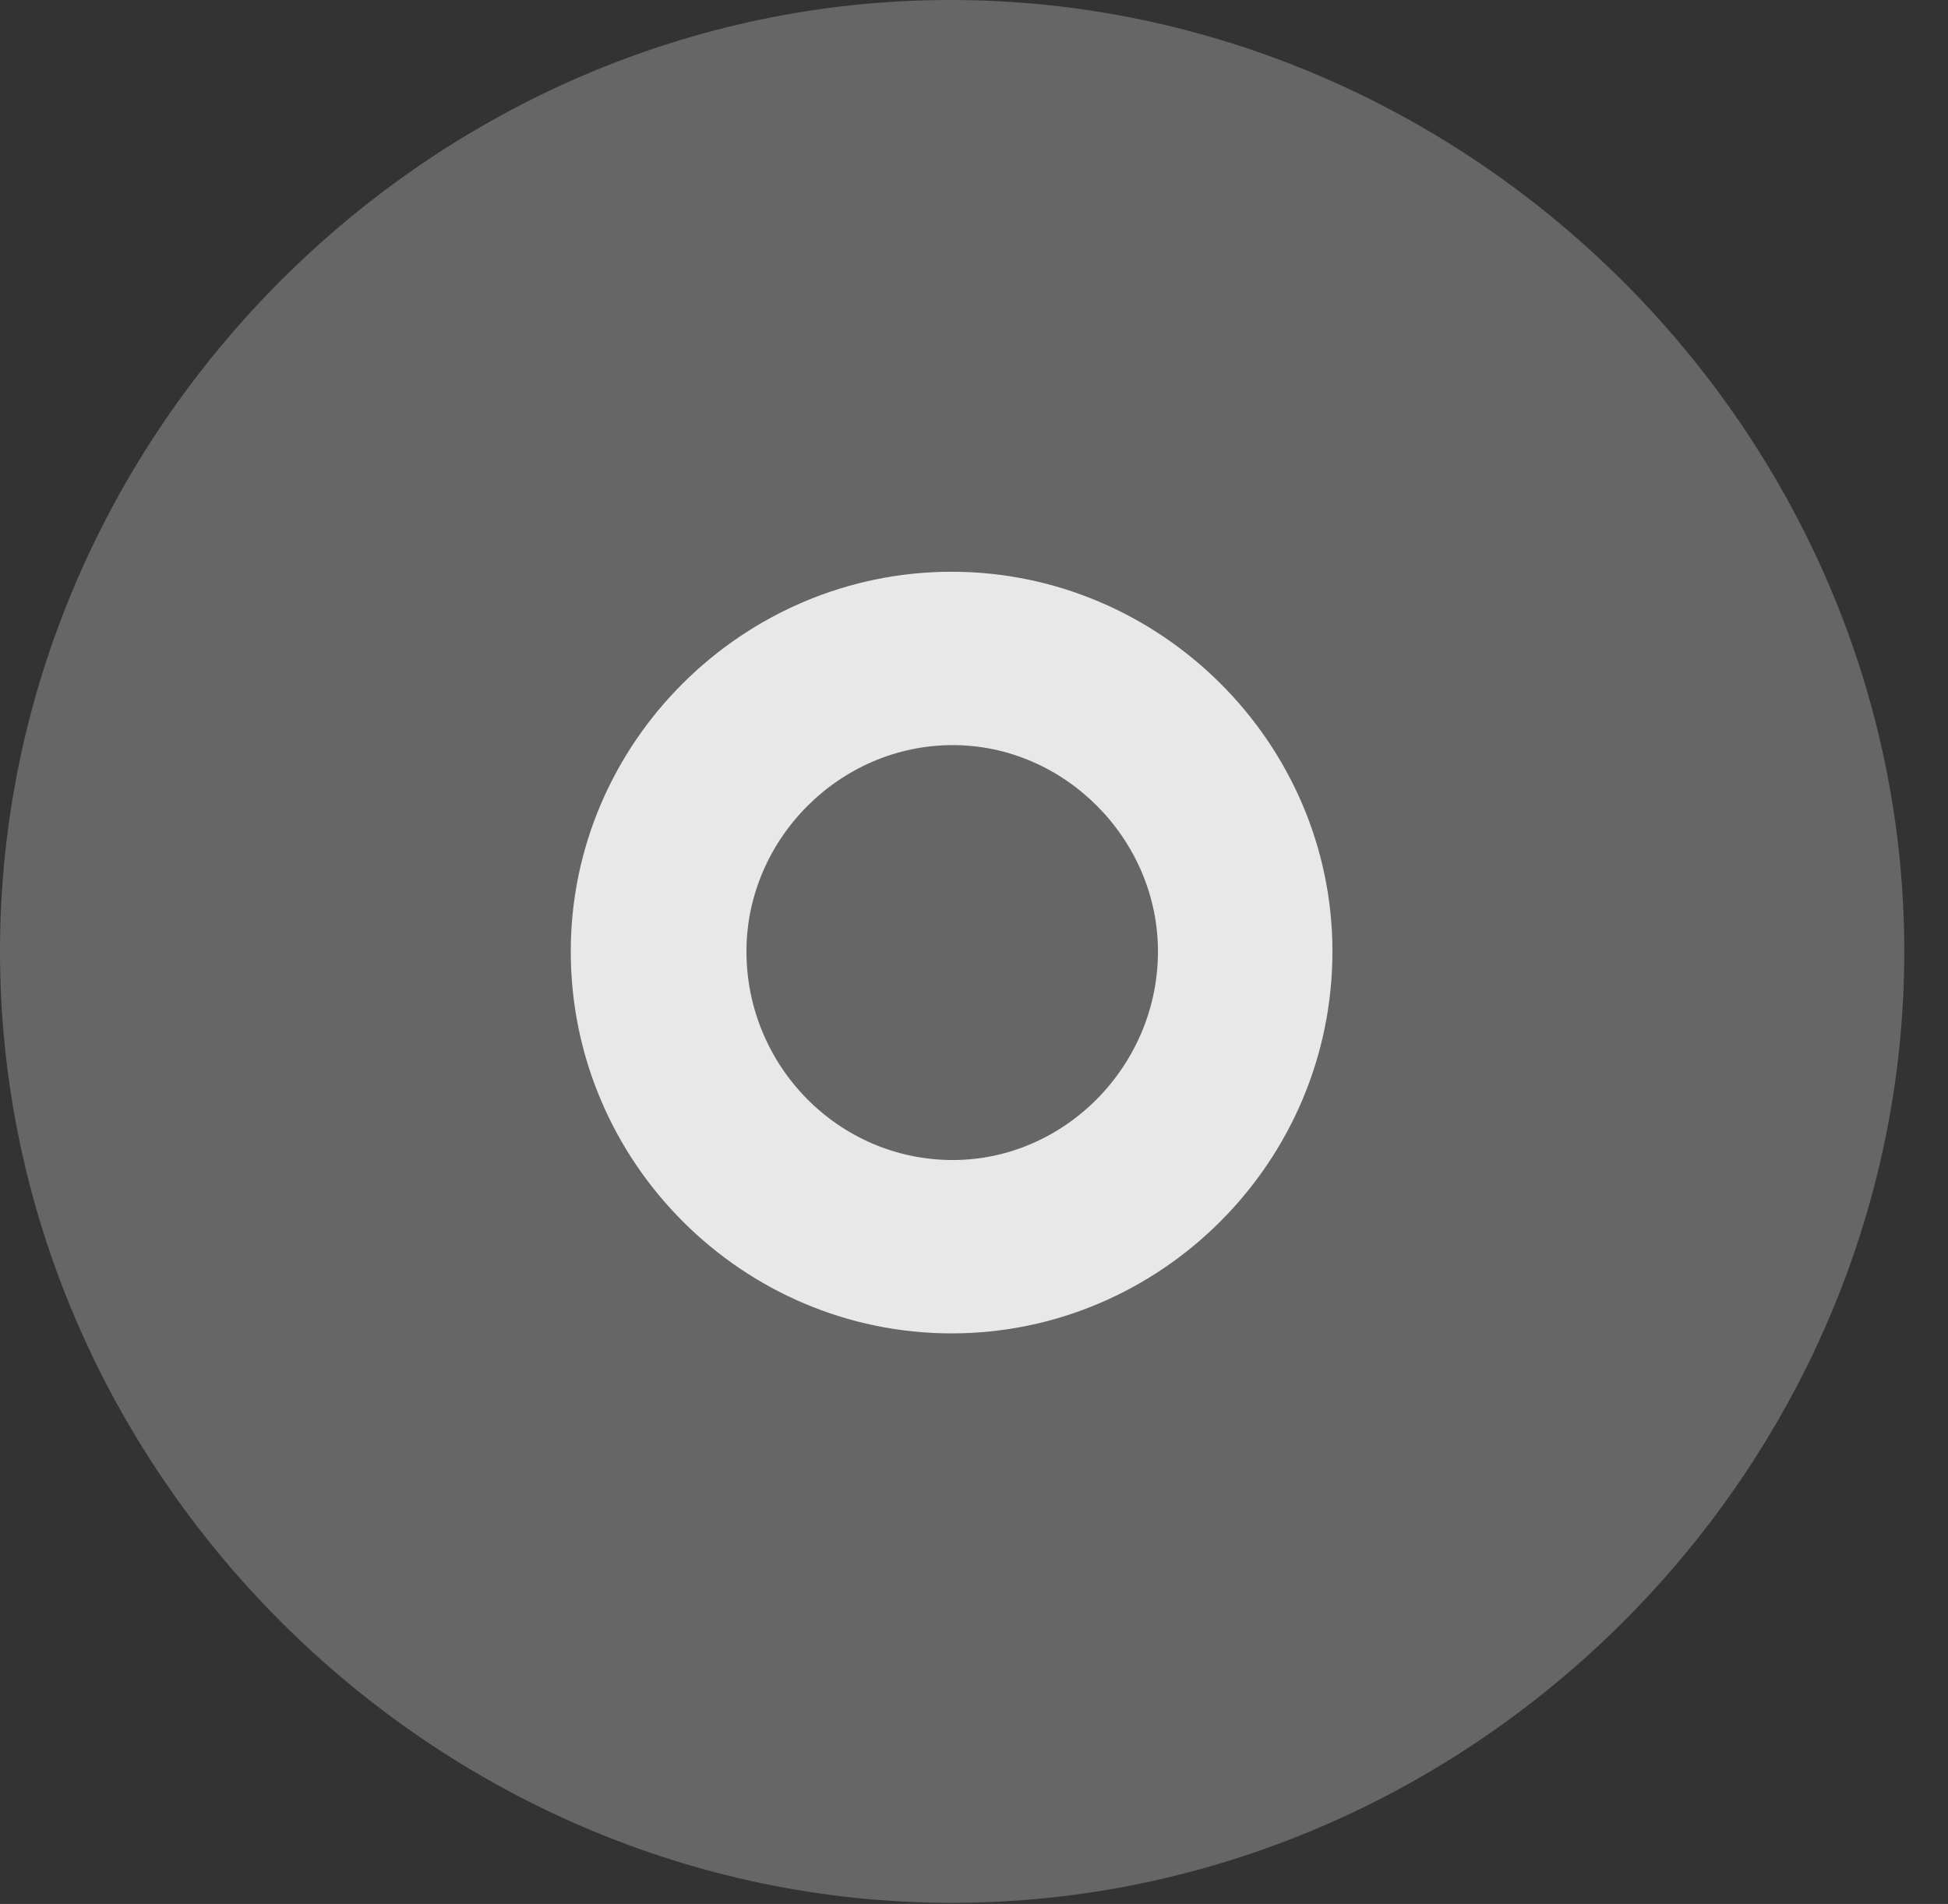<?xml version="1.0" encoding="UTF-8"?>
<!--Generator: Apple Native CoreSVG 232.5-->
<!DOCTYPE svg
PUBLIC "-//W3C//DTD SVG 1.1//EN"
       "http://www.w3.org/Graphics/SVG/1.1/DTD/svg11.dtd">
<svg version="1.1" xmlns="http://www.w3.org/2000/svg" xmlns:xlink="http://www.w3.org/1999/xlink" width="16.133" height="15.771">
 <rect width="100%" height="100%" fill="#333333" stroke="none"/>
 <g>
  <rect height="15.771" opacity="0" width="16.133" x="0" y="0"/>
  <path d="M7.881 15.762C12.188 15.762 15.771 12.188 15.771 7.881C15.771 3.574 12.178 0 7.871 0C3.574 0 0 3.574 0 7.881C0 12.188 3.584 15.762 7.881 15.762Z" fill="#ffffff" fill-opacity="0.25"/>
  <path d="M7.881 11.045C6.152 11.045 4.727 9.629 4.727 7.881C4.727 6.152 6.152 4.736 7.881 4.736C9.609 4.736 11.035 6.152 11.035 7.881C11.035 9.629 9.609 11.045 7.881 11.045ZM7.891 9.609C8.818 9.609 9.59 8.828 9.59 7.881C9.59 6.953 8.818 6.172 7.891 6.172C6.953 6.172 6.182 6.953 6.182 7.881C6.182 8.828 6.943 9.609 7.891 9.609Z" fill="#ffffff" fill-opacity="0.85"/>
 </g>
</svg>
